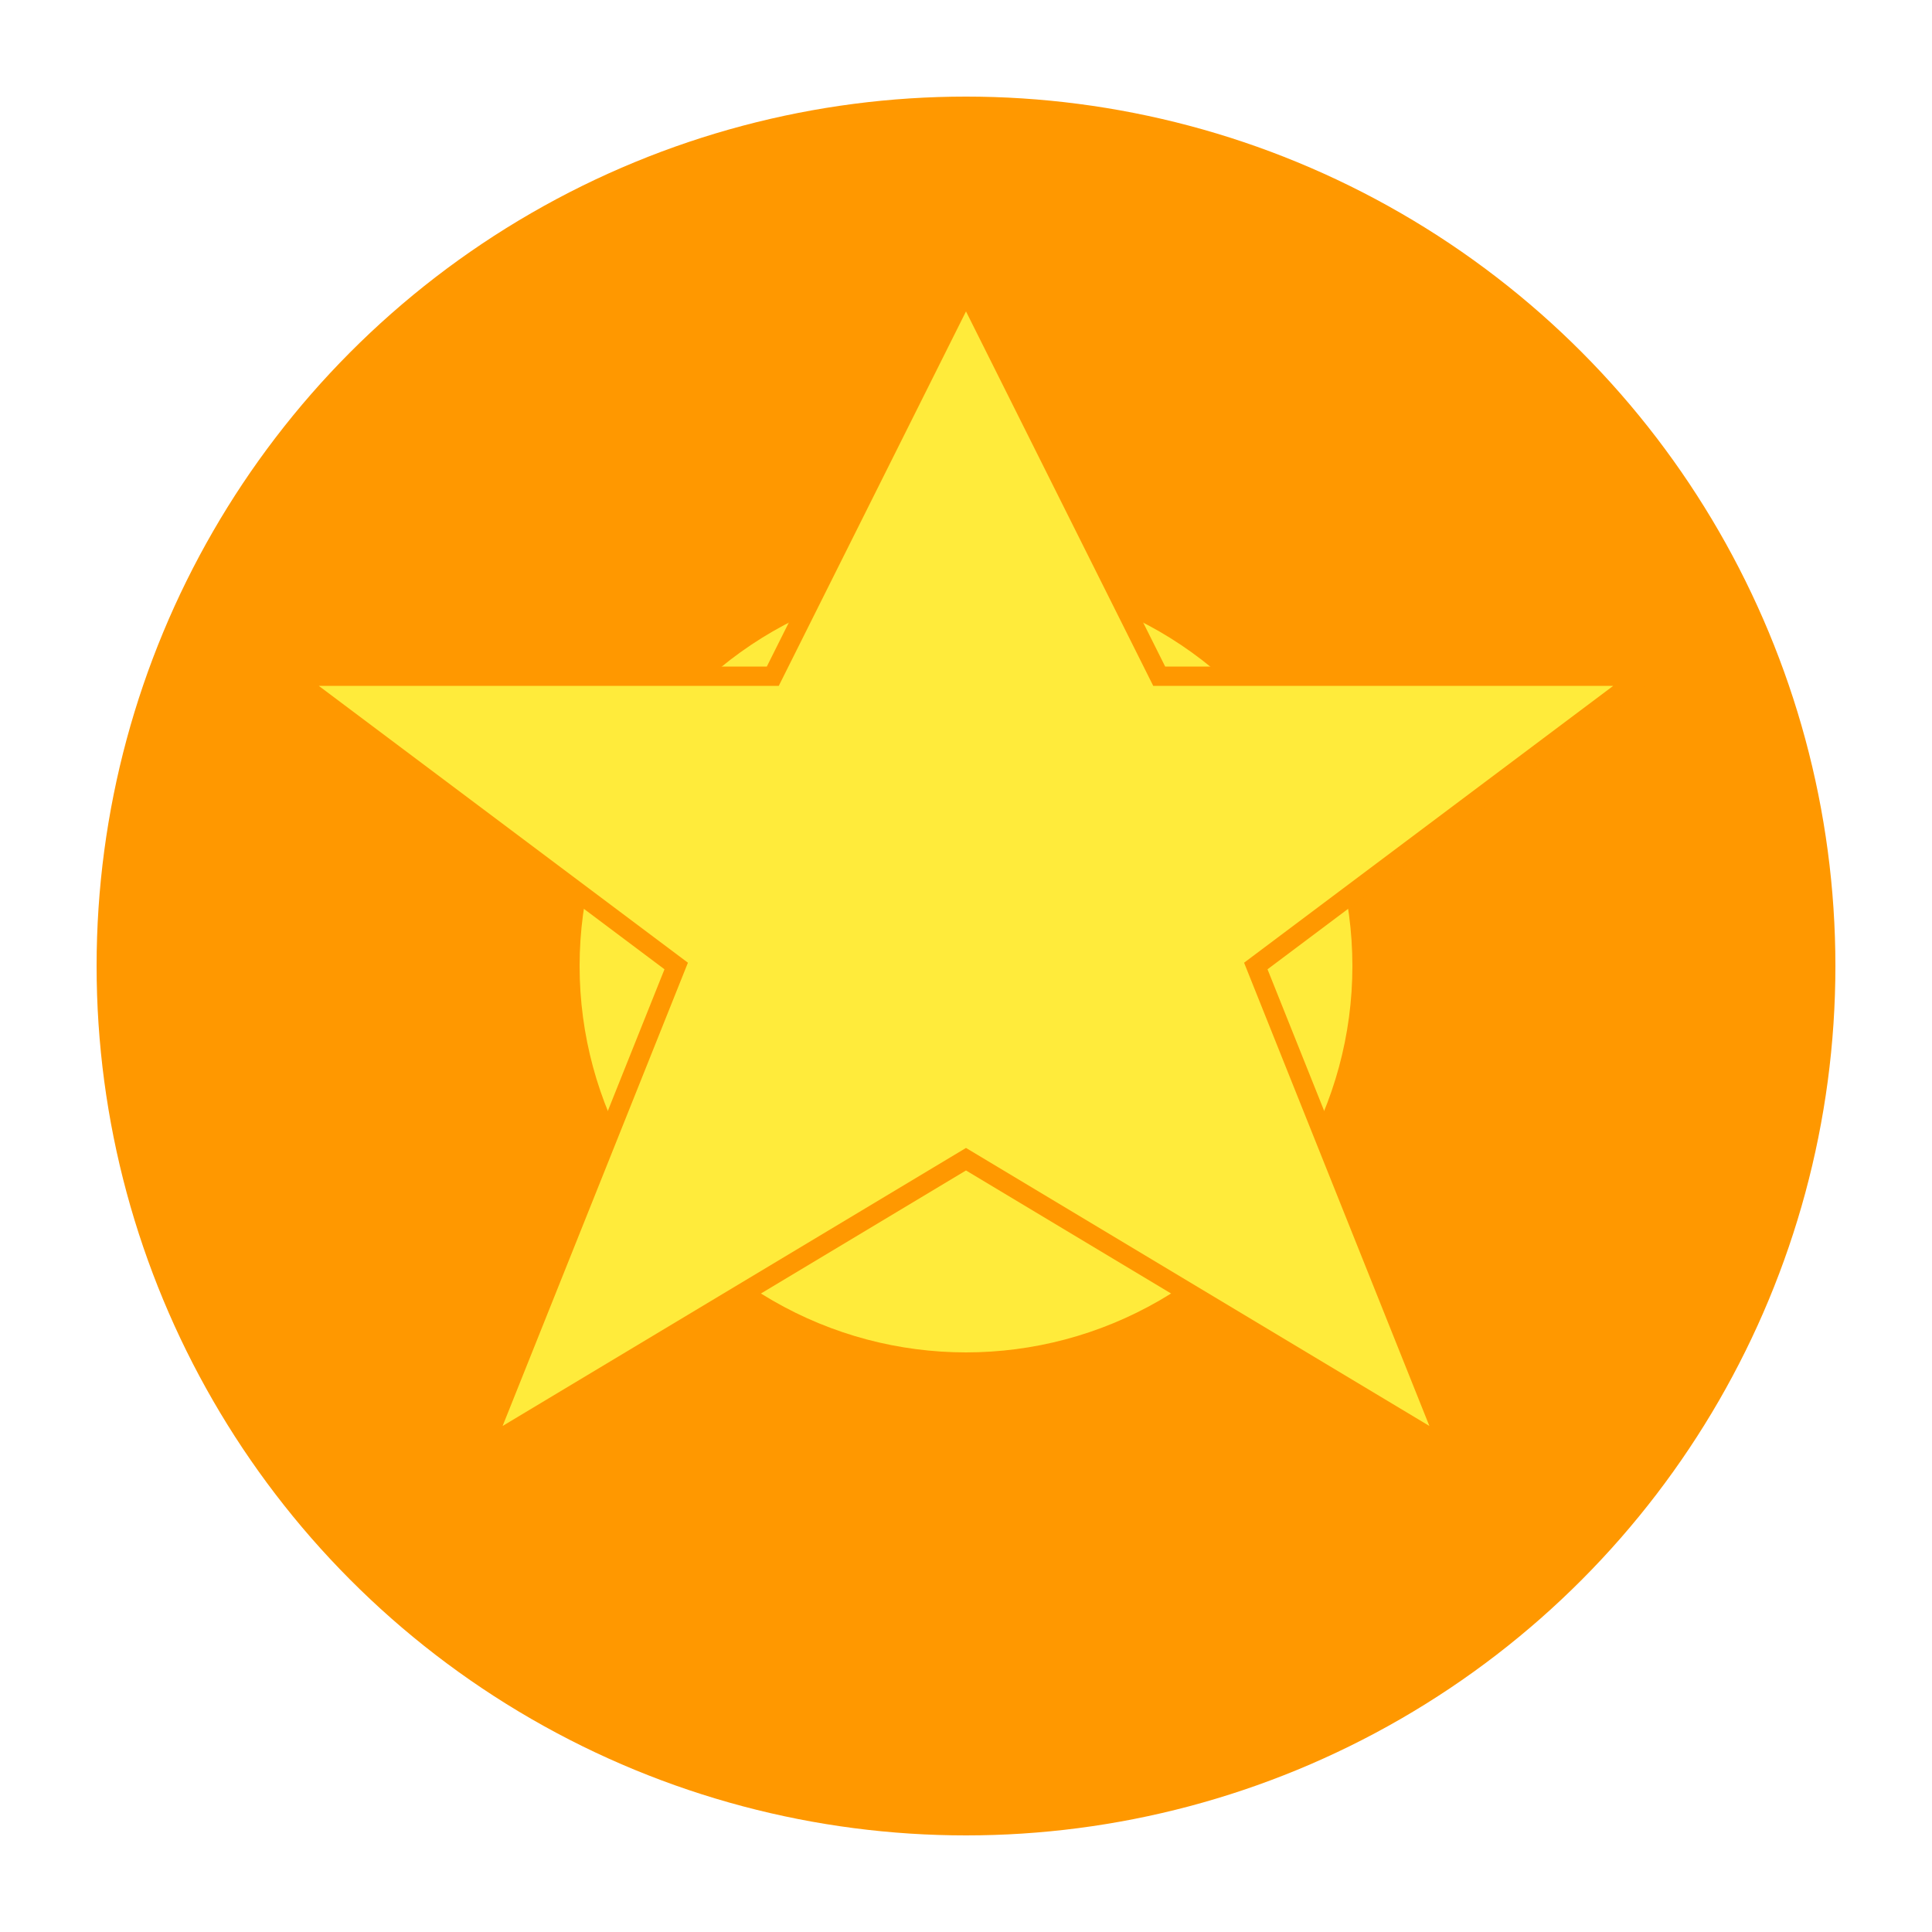 <svg xmlns="http://www.w3.org/2000/svg" viewBox="0 0 100 100">
  <circle cx="50" cy="50" r="45" fill="#FF9800" />
  <circle cx="50" cy="50" r="20" fill="#FFEB3B" />
  <polygon points="50,15 60,35 85,35 65,50 75,75 50,60 25,75 35,50 15,35 40,35" fill="#FFEB3B" stroke="#FF9800" stroke-width="1" />
</svg>
